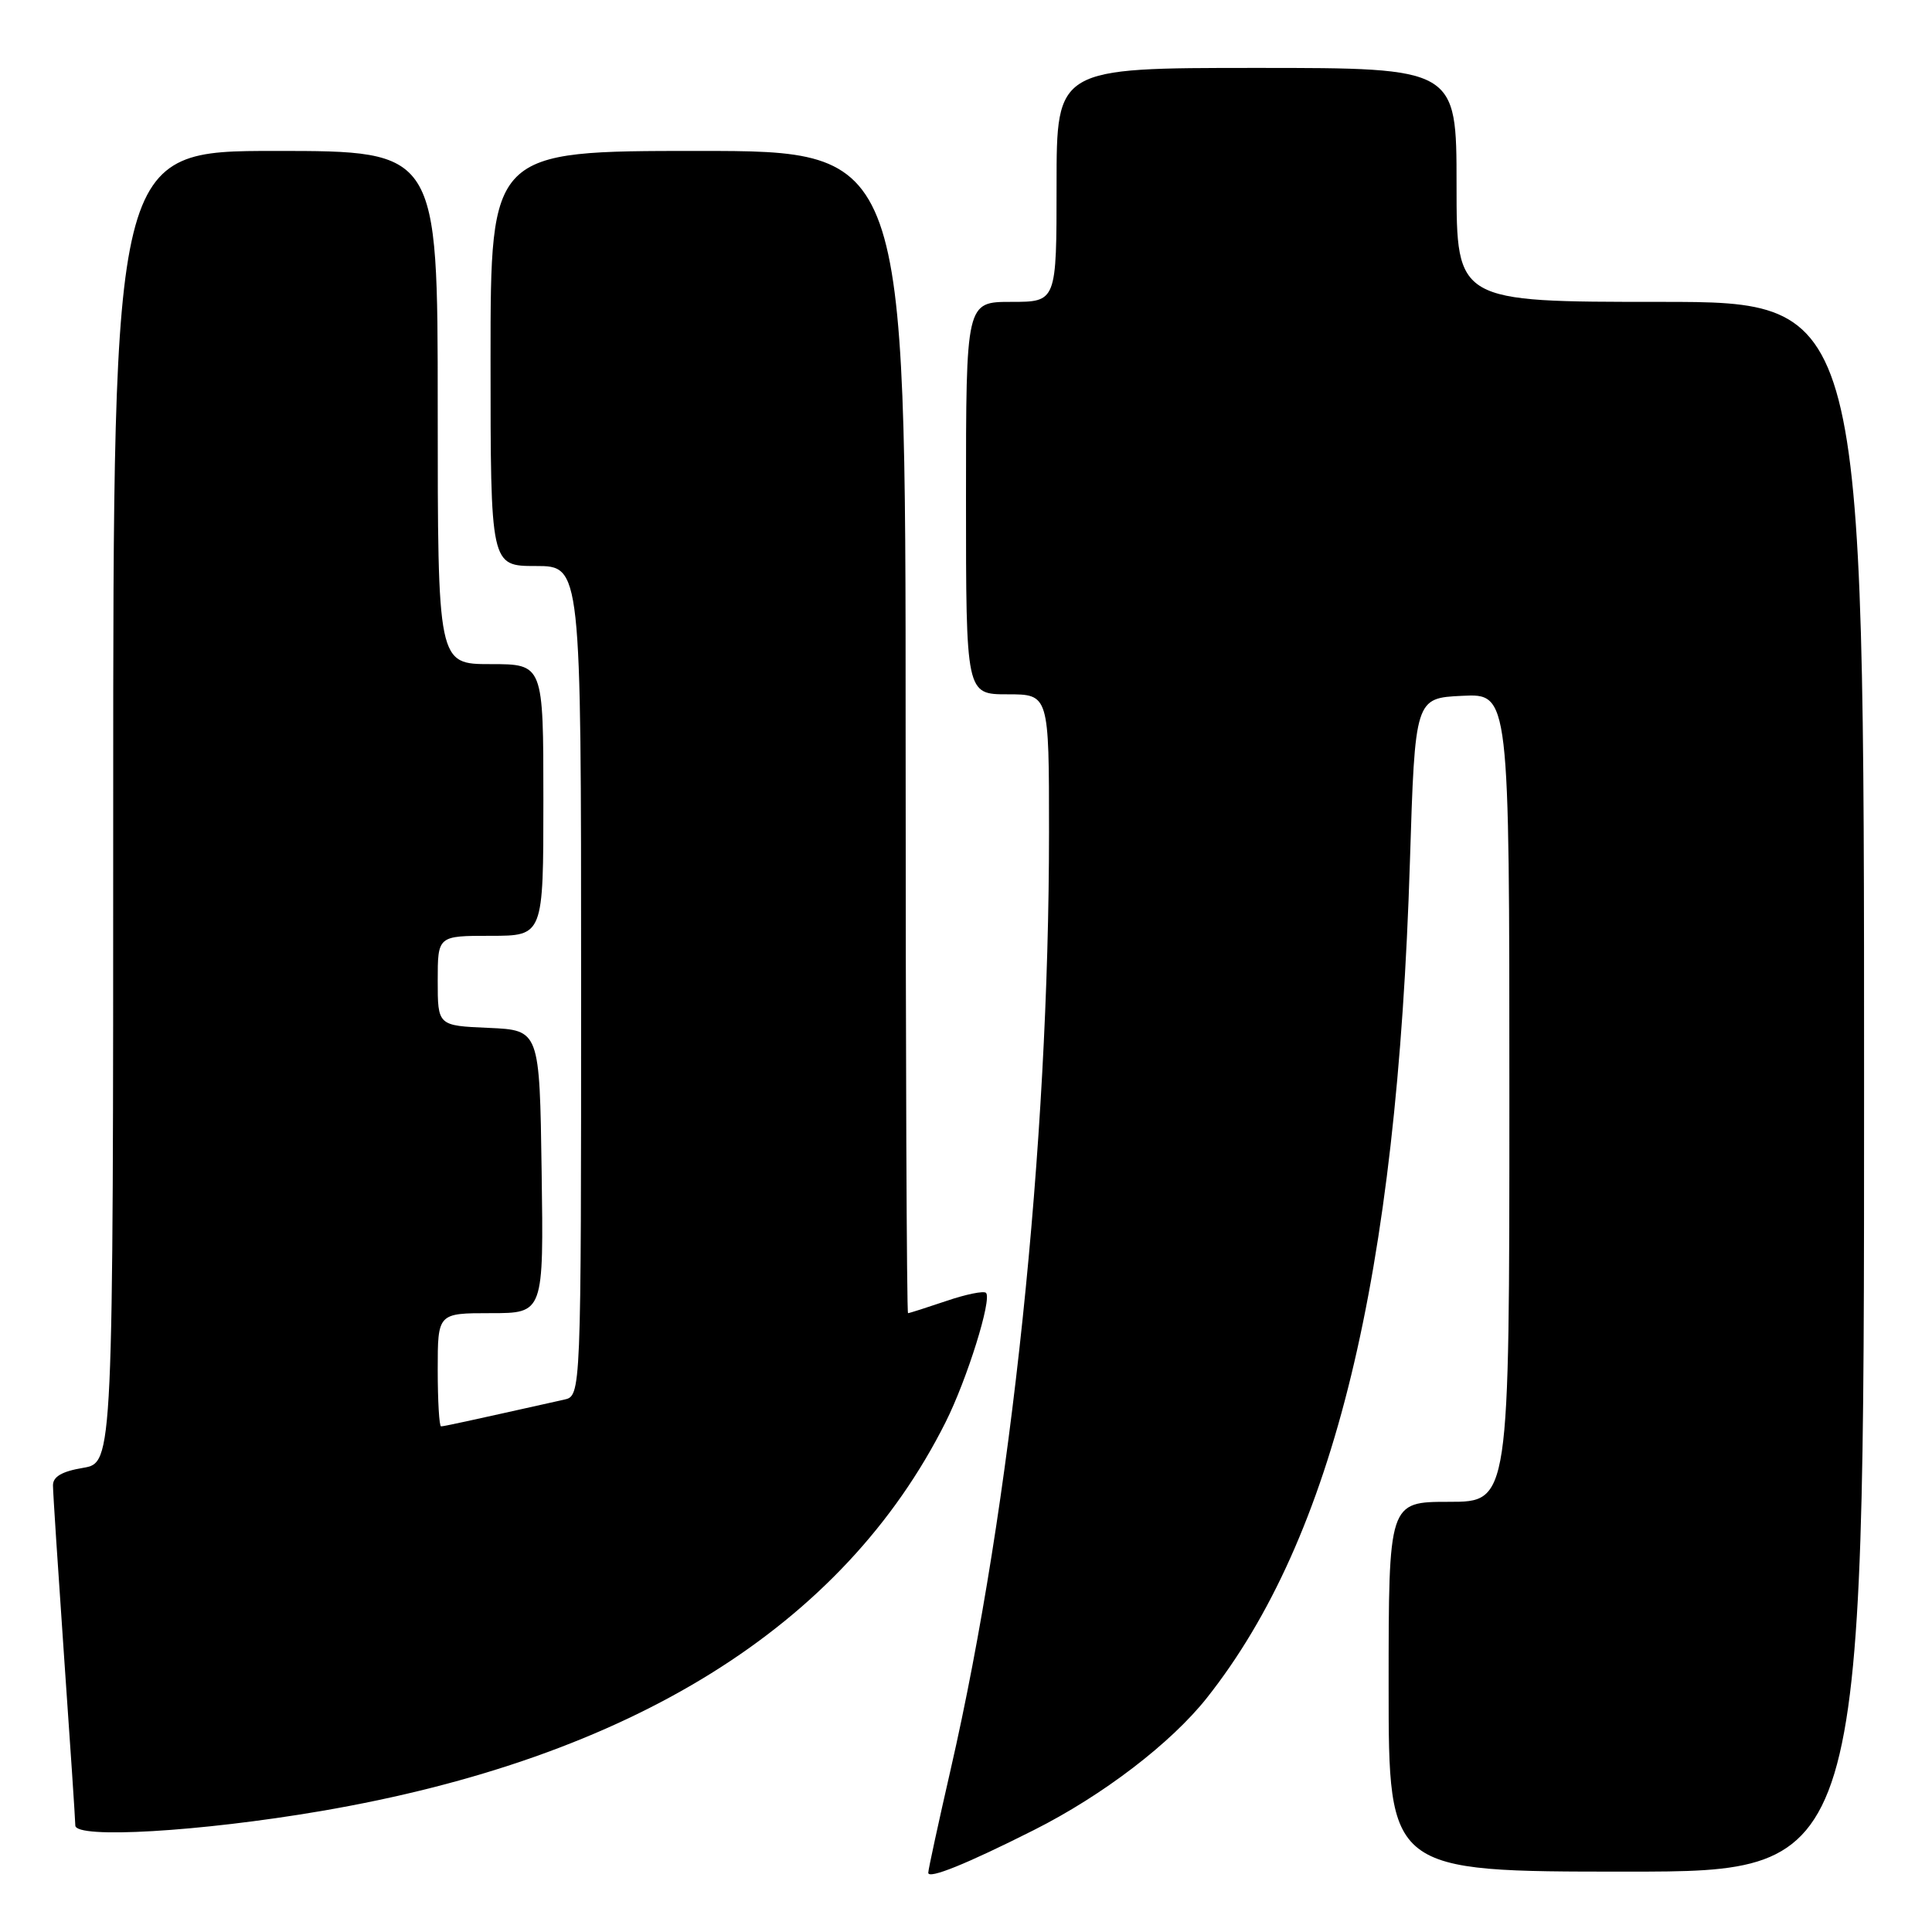 <?xml version="1.0" encoding="UTF-8" standalone="no"?>
<!DOCTYPE svg PUBLIC "-//W3C//DTD SVG 1.1//EN" "http://www.w3.org/Graphics/SVG/1.1/DTD/svg11.dtd" >
<svg xmlns="http://www.w3.org/2000/svg" xmlns:xlink="http://www.w3.org/1999/xlink" version="1.1" viewBox="0 0 256 256">
 <g >
 <path fill="currentColor"
d=" M 137.00 242.49 C 146.14 237.89 155.18 230.97 159.94 224.95 C 176.74 203.70 185.11 169.22 186.82 114.22 C 187.50 92.50 187.50 92.50 193.75 92.20 C 200.00 91.90 200.00 91.90 200.00 145.45 C 200.00 199.00 200.00 199.00 192.00 199.00 C 184.00 199.00 184.00 199.00 184.00 223.50 C 184.00 248.00 184.00 248.00 215.50 248.00 C 247.00 248.00 247.00 248.00 247.00 144.00 C 247.00 40.00 247.00 40.00 220.00 40.00 C 193.00 40.00 193.00 40.00 193.00 24.50 C 193.00 9.00 193.00 9.00 166.50 9.00 C 140.00 9.00 140.00 9.00 140.00 24.50 C 140.00 40.00 140.00 40.00 134.00 40.00 C 128.00 40.00 128.00 40.00 128.00 66.00 C 128.00 92.00 128.00 92.00 133.50 92.00 C 139.00 92.00 139.00 92.00 139.00 110.27 C 139.00 151.81 134.01 199.37 125.97 234.45 C 124.34 241.57 123.00 247.73 123.00 248.15 C 123.00 249.04 128.07 246.99 137.00 242.49 Z  M 42.50 239.98 C 83.65 232.95 111.73 215.48 125.29 188.46 C 128.14 182.78 131.47 172.13 130.65 171.31 C 130.35 171.02 127.98 171.50 125.38 172.39 C 122.77 173.27 120.50 174.00 120.32 174.00 C 120.14 174.00 120.00 139.35 120.00 97.00 C 120.00 20.00 120.00 20.00 92.50 20.00 C 65.00 20.00 65.00 20.00 65.00 47.50 C 65.00 75.00 65.00 75.00 71.00 75.00 C 77.00 75.00 77.00 75.00 77.00 129.98 C 77.00 184.96 77.00 184.96 74.75 185.46 C 61.50 188.42 58.82 189.00 58.44 189.00 C 58.20 189.00 58.00 185.62 58.00 181.50 C 58.00 174.00 58.00 174.00 65.02 174.00 C 72.04 174.00 72.04 174.00 71.77 155.25 C 71.50 136.50 71.50 136.50 64.75 136.20 C 58.00 135.91 58.00 135.91 58.00 129.95 C 58.00 124.00 58.00 124.00 65.00 124.00 C 72.00 124.00 72.00 124.00 72.00 106.00 C 72.00 88.00 72.00 88.00 65.00 88.00 C 58.00 88.00 58.00 88.00 58.00 54.00 C 58.00 20.00 58.00 20.00 36.50 20.00 C 15.00 20.00 15.00 20.00 15.00 106.91 C 15.00 193.82 15.00 193.82 11.00 194.50 C 8.20 194.97 7.00 195.67 7.02 196.84 C 7.02 197.75 7.69 207.95 8.49 219.50 C 9.30 231.05 9.97 241.12 9.98 241.89 C 10.01 243.68 26.50 242.71 42.50 239.98 Z "/>
</g>
</svg>